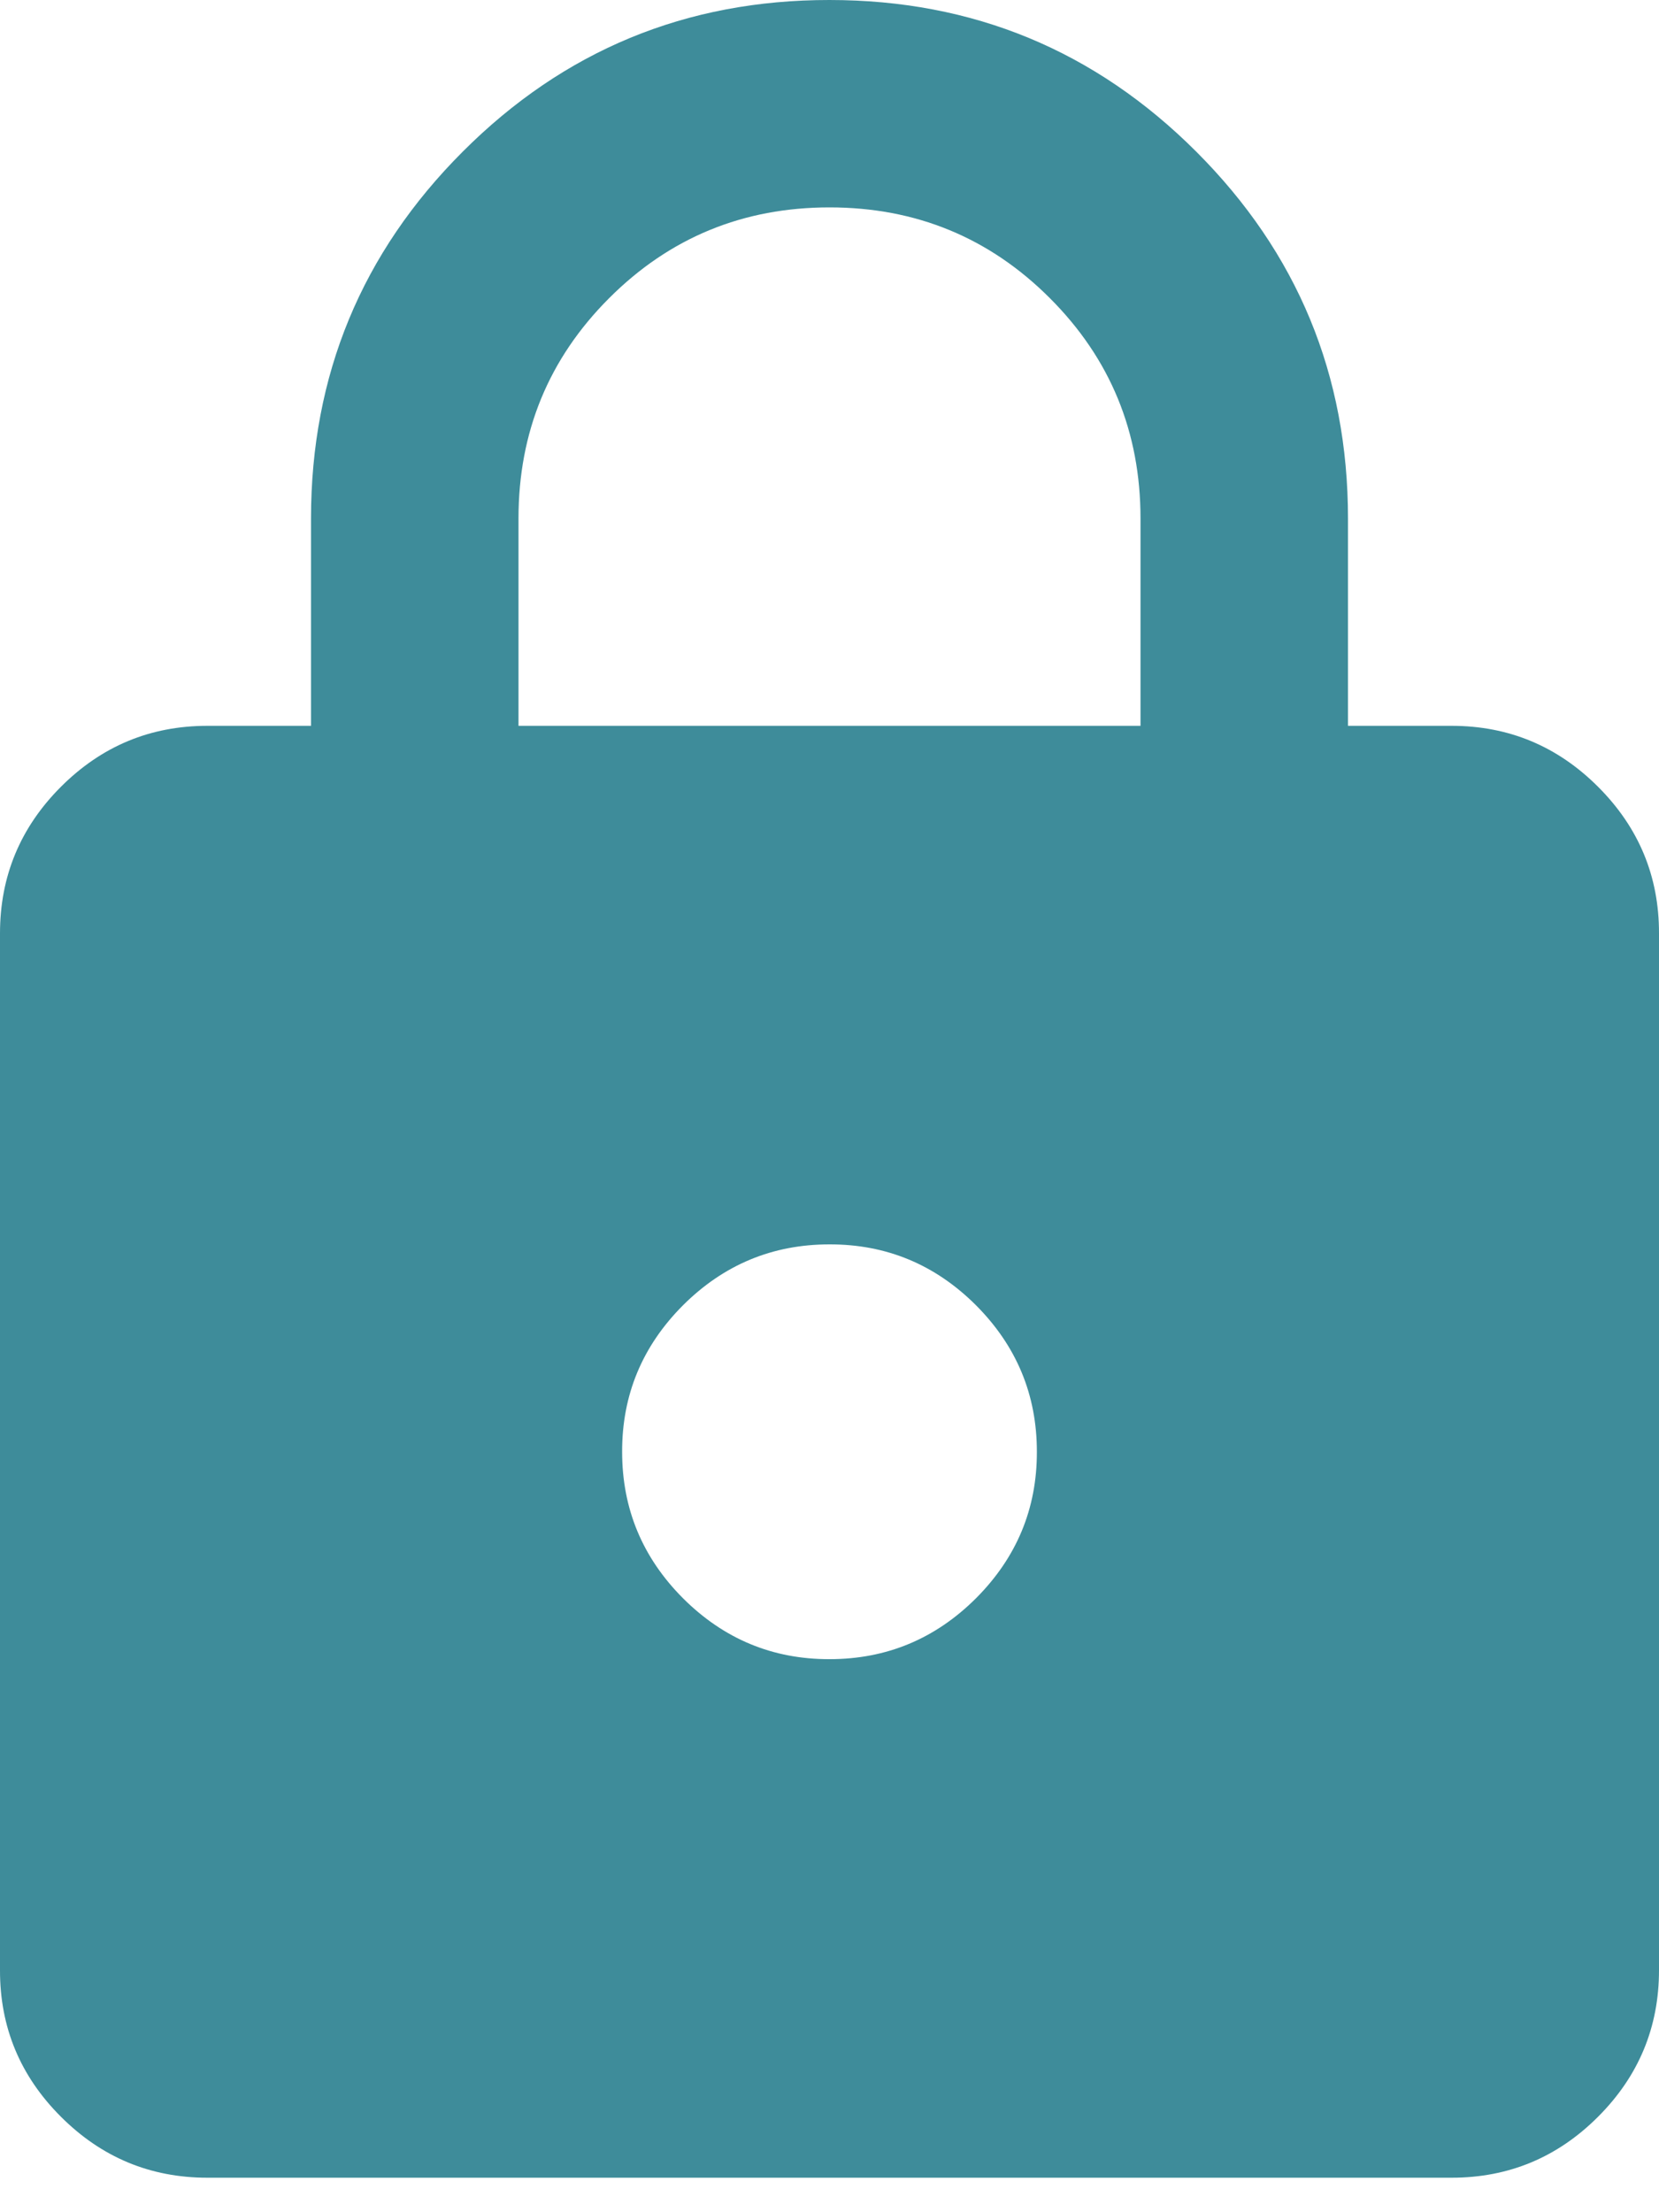 <svg width="15" height="20" viewBox="0 0 15 20" fill="none" xmlns="http://www.w3.org/2000/svg">
<path d="M1.875 19.688C1.359 19.688 0.918 19.504 0.55 19.136C0.183 18.769 -0.001 18.328 1.59168e-06 17.812V8.438C1.59168e-06 7.922 0.184 7.48 0.551 7.113C0.919 6.745 1.36 6.562 1.875 6.562H2.812V4.688C2.812 3.391 3.27 2.285 4.184 1.371C5.098 0.456 6.204 -0.001 7.5 6.40369e-07C8.797 6.40369e-07 9.902 0.457 10.817 1.372C11.731 2.286 12.188 3.391 12.188 4.688V6.562H13.125C13.641 6.562 14.082 6.746 14.45 7.114C14.817 7.481 15.001 7.923 15 8.438V17.812C15 18.328 14.816 18.77 14.449 19.137C14.081 19.505 13.64 19.688 13.125 19.688H1.875ZM7.5 15C8.016 15 8.457 14.816 8.825 14.449C9.192 14.081 9.376 13.64 9.375 13.125C9.375 12.609 9.191 12.168 8.824 11.8C8.456 11.433 8.015 11.249 7.5 11.25C6.984 11.25 6.543 11.434 6.175 11.801C5.808 12.169 5.624 12.61 5.625 13.125C5.625 13.641 5.809 14.082 6.176 14.45C6.544 14.817 6.985 15.001 7.5 15ZM4.688 6.562H10.312V4.688C10.312 3.906 10.039 3.242 9.492 2.695C8.945 2.148 8.281 1.875 7.5 1.875C6.719 1.875 6.055 2.148 5.508 2.695C4.961 3.242 4.688 3.906 4.688 4.688V6.562Z" fill="#3E8C9A"/>
</svg>
